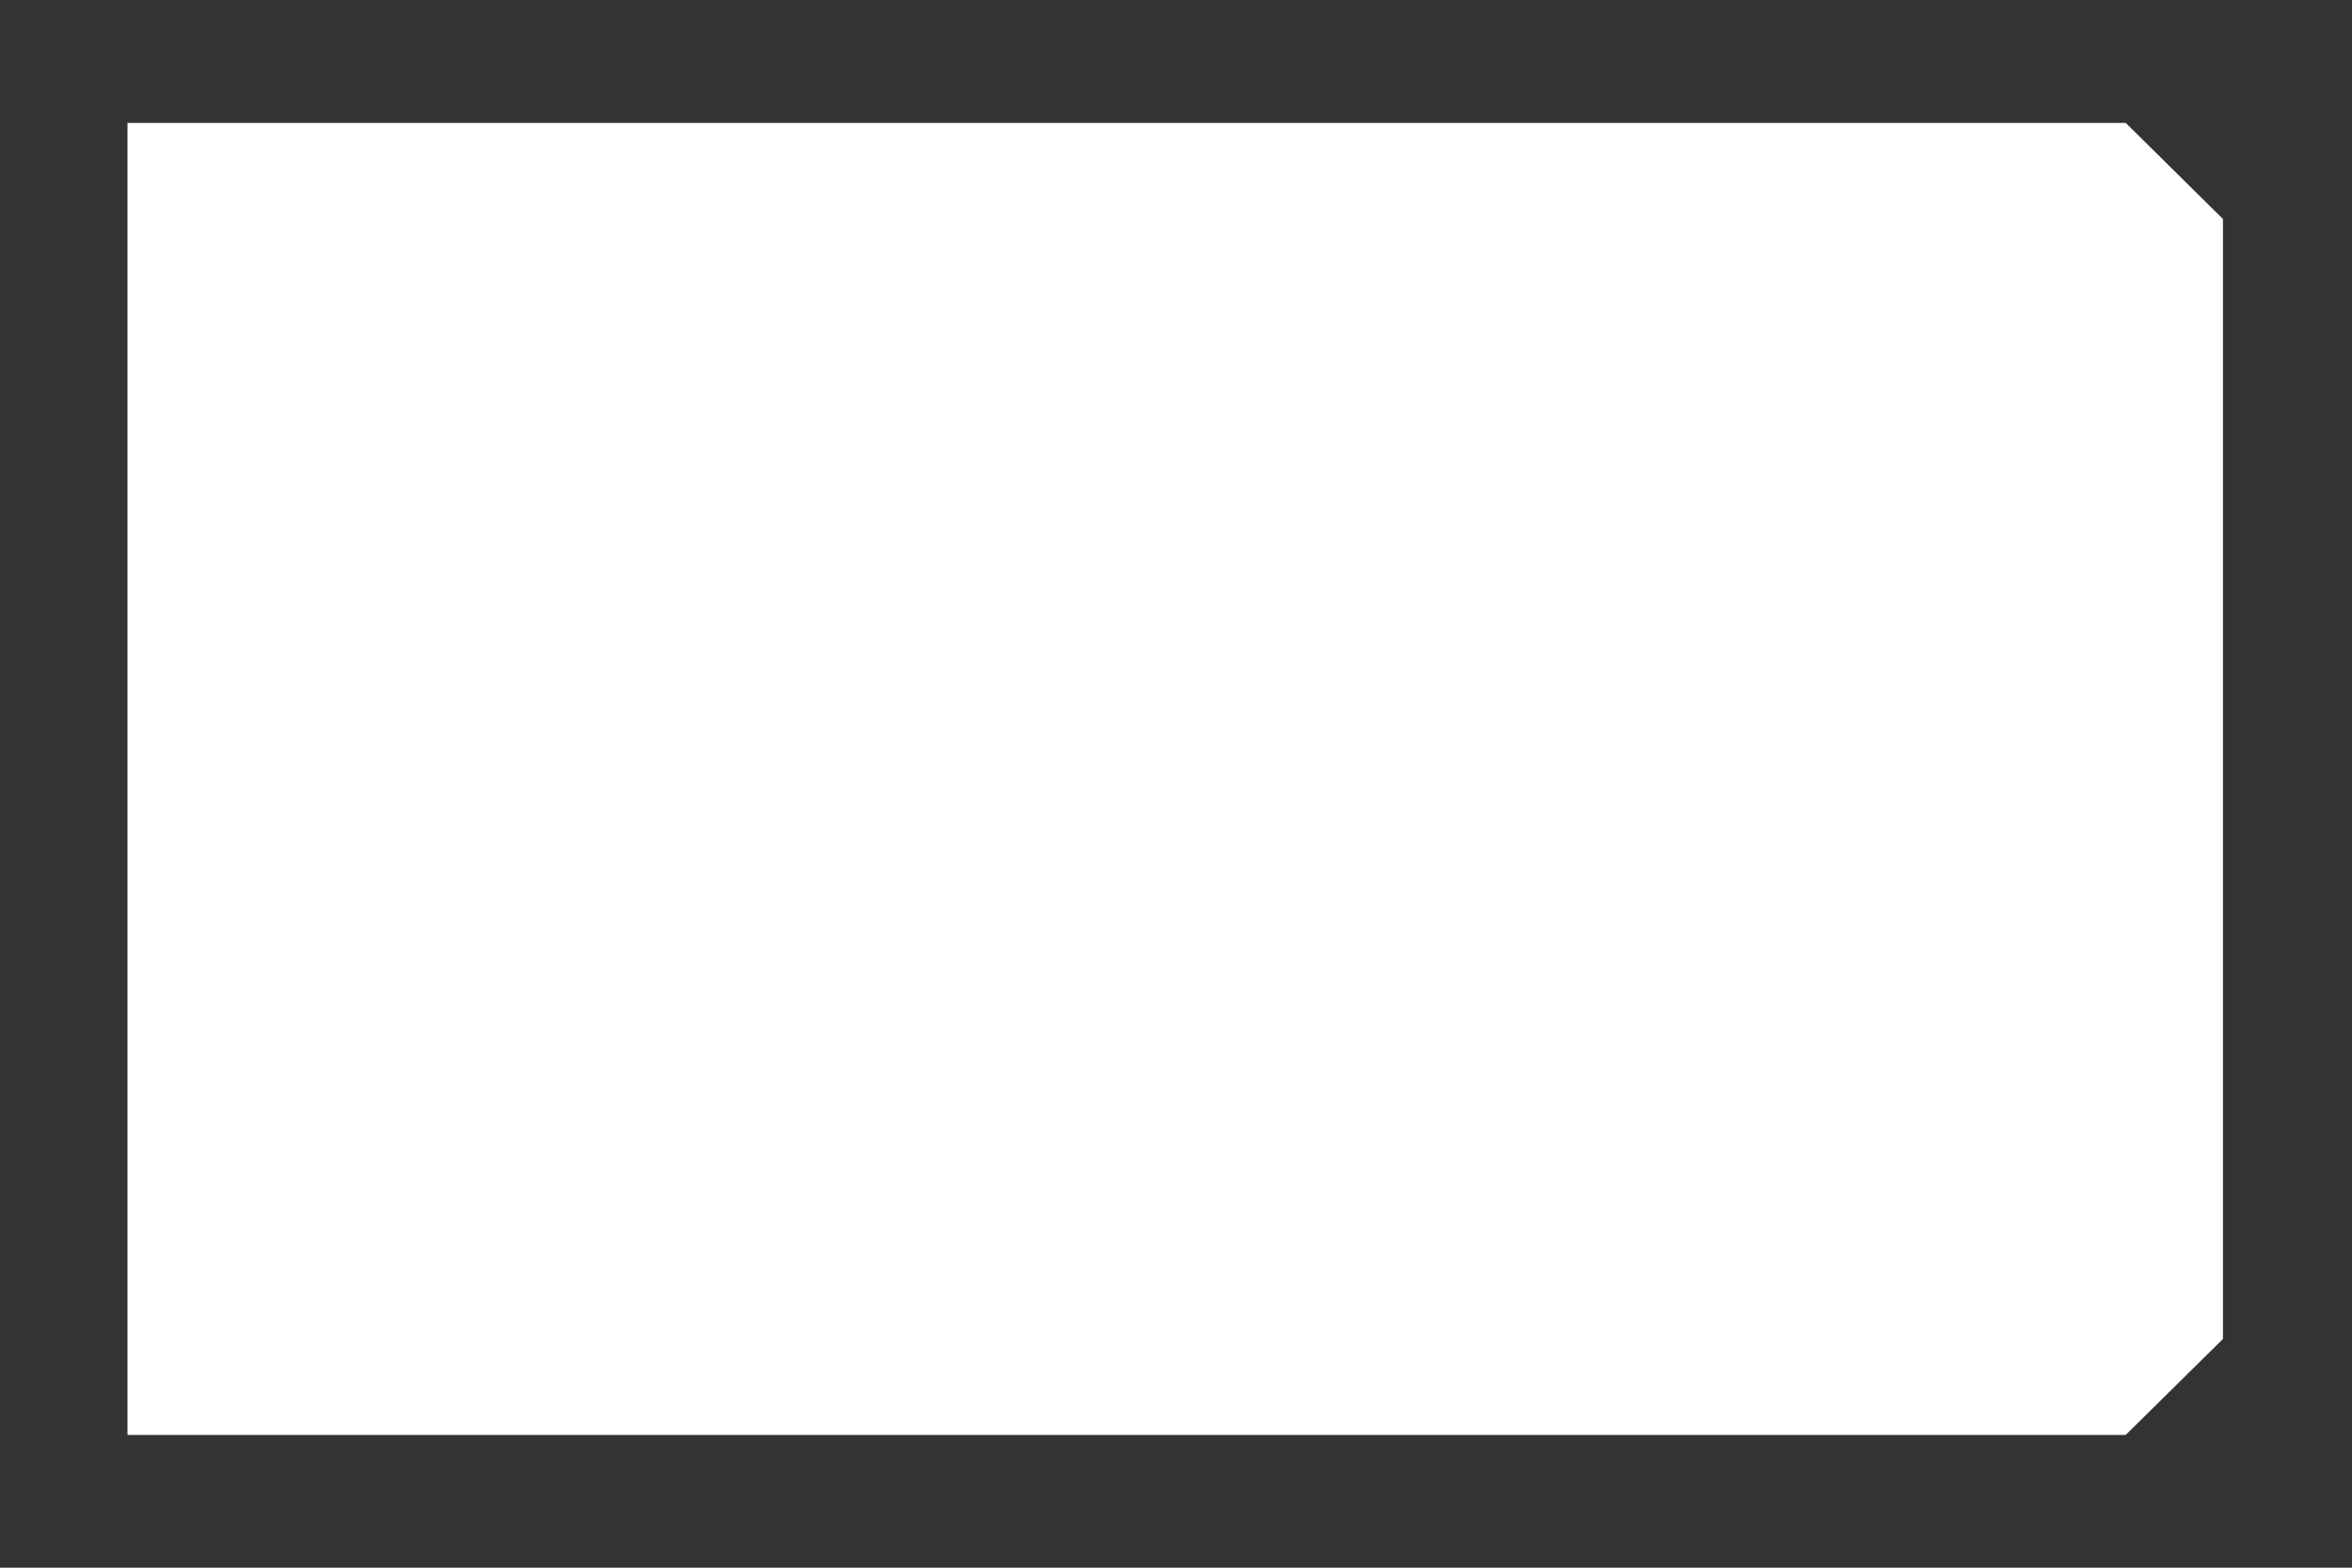 <svg width="15" height="10" viewBox="0 0 15 10" fill="none" xmlns="http://www.w3.org/2000/svg">
<rect x="0" y="0" width="15" height="10" fill="#333333" stroke="none"/>
<path d="M0.813 9.153H13.557L14.177 8.541V1.397L13.557 0.784H0.813V9.153Z" fill="white"/>
</svg>
